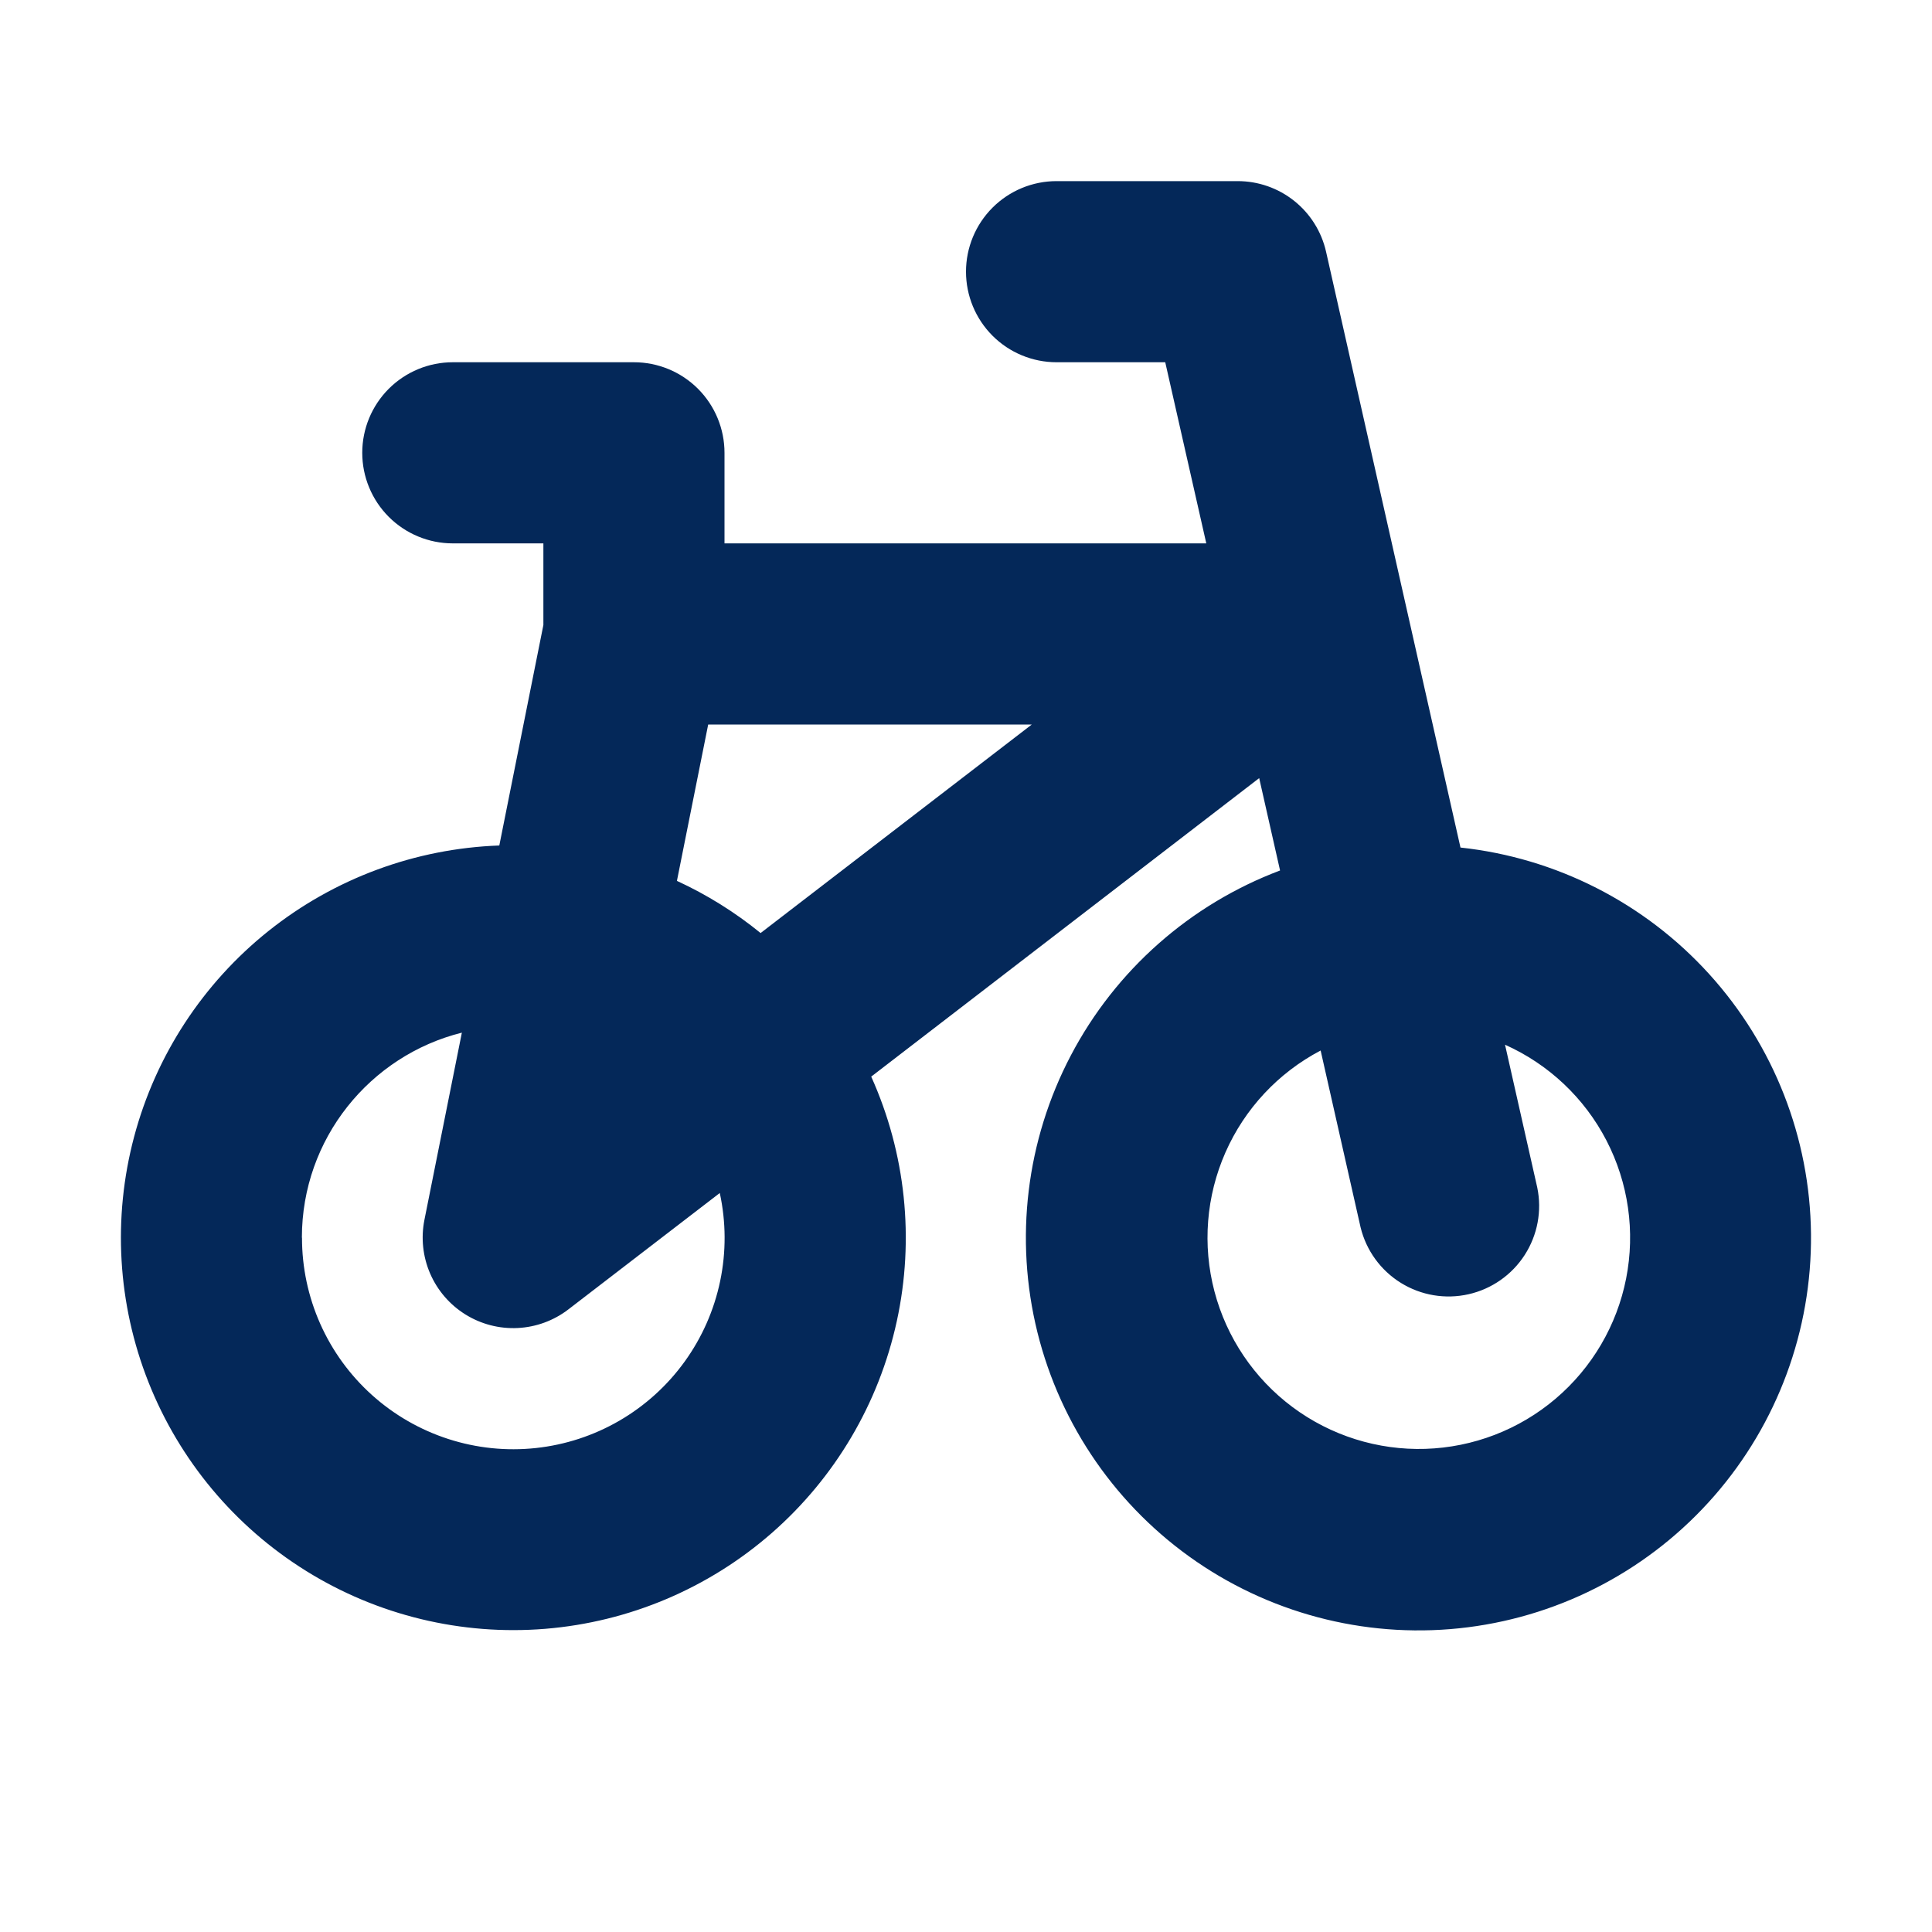 <svg xmlns="http://www.w3.org/2000/svg" width="150" height="150" viewBox="0 0 150 150" fill="none">
<path d="M82.031 14.062C80.166 14.062 78.378 14.803 77.059 16.122C75.741 17.441 75 19.229 75 21.094C75 22.959 75.741 24.747 77.059 26.066C78.378 27.384 80.166 28.125 82.031 28.125H90.469L93.656 42.188H56.25V35.156C56.25 33.291 55.509 31.503 54.191 30.184C52.872 28.866 51.084 28.125 49.219 28.125H35.156C33.291 28.125 31.503 28.866 30.184 30.184C28.866 31.503 28.125 33.291 28.125 35.156C28.125 37.021 28.866 38.809 30.184 40.128C31.503 41.447 33.291 42.188 35.156 42.188H42.188V48.525L38.766 65.644C32.24 65.877 25.963 68.201 20.858 72.272C15.754 76.344 12.092 81.947 10.413 88.257C8.733 94.567 9.125 101.249 11.531 107.319C13.937 113.389 18.229 118.526 23.775 121.972C29.32 125.418 35.827 126.992 42.334 126.461C48.842 125.93 55.007 123.322 59.921 119.023C64.835 114.723 68.237 108.958 69.627 102.579C71.017 96.199 70.32 89.541 67.641 83.588L97.763 60.413L99.384 67.584C92.396 70.217 86.617 75.323 83.145 81.935C79.672 88.546 78.748 96.203 80.548 103.451C82.348 110.698 86.746 117.033 92.907 121.253C99.069 125.472 106.565 127.283 113.973 126.341C121.381 125.399 128.186 121.769 133.095 116.142C138.004 110.514 140.677 103.28 140.605 95.813C140.533 88.345 137.722 81.164 132.705 75.632C127.689 70.1 120.816 66.603 113.391 65.803L102.956 19.547C102.605 17.989 101.734 16.598 100.487 15.601C99.24 14.604 97.69 14.062 96.094 14.062H82.031ZM52.556 68.391L54.984 56.25H80.109L59.053 72.441C57.066 70.823 54.883 69.462 52.556 68.391ZM23.438 96.094C23.438 88.406 28.725 81.956 35.859 80.175L32.953 94.706C32.673 96.109 32.827 97.564 33.395 98.876C33.963 100.189 34.918 101.297 36.132 102.053C37.347 102.809 38.763 103.177 40.191 103.107C41.62 103.037 42.993 102.533 44.128 101.662L55.884 92.625C56.374 94.876 56.384 97.204 55.914 99.459C55.445 101.714 54.505 103.844 53.158 105.712C51.81 107.58 50.084 109.143 48.092 110.3C46.101 111.457 43.888 112.181 41.597 112.426C39.307 112.671 36.991 112.431 34.8 111.721C32.609 111.012 30.591 109.849 28.879 108.308C27.167 106.768 25.798 104.884 24.863 102.78C23.927 100.675 23.444 98.397 23.447 96.094H23.438ZM102.534 81.562L105.637 95.297C106.075 97.087 107.198 98.634 108.765 99.604C110.332 100.574 112.217 100.891 114.015 100.485C115.812 100.08 117.379 98.985 118.377 97.436C119.376 95.887 119.726 94.008 119.353 92.203L116.85 81.112C120.239 82.627 123.015 85.247 124.723 88.543C126.431 91.84 126.97 95.618 126.253 99.261C125.536 102.903 123.604 106.195 120.774 108.598C117.944 111.001 114.382 112.372 110.671 112.489C106.961 112.606 103.32 111.46 100.344 109.24C97.369 107.02 95.234 103.856 94.29 100.266C93.345 96.675 93.646 92.87 95.144 89.473C96.641 86.076 99.247 83.287 102.534 81.562Z" fill="#042859"/>
</svg>